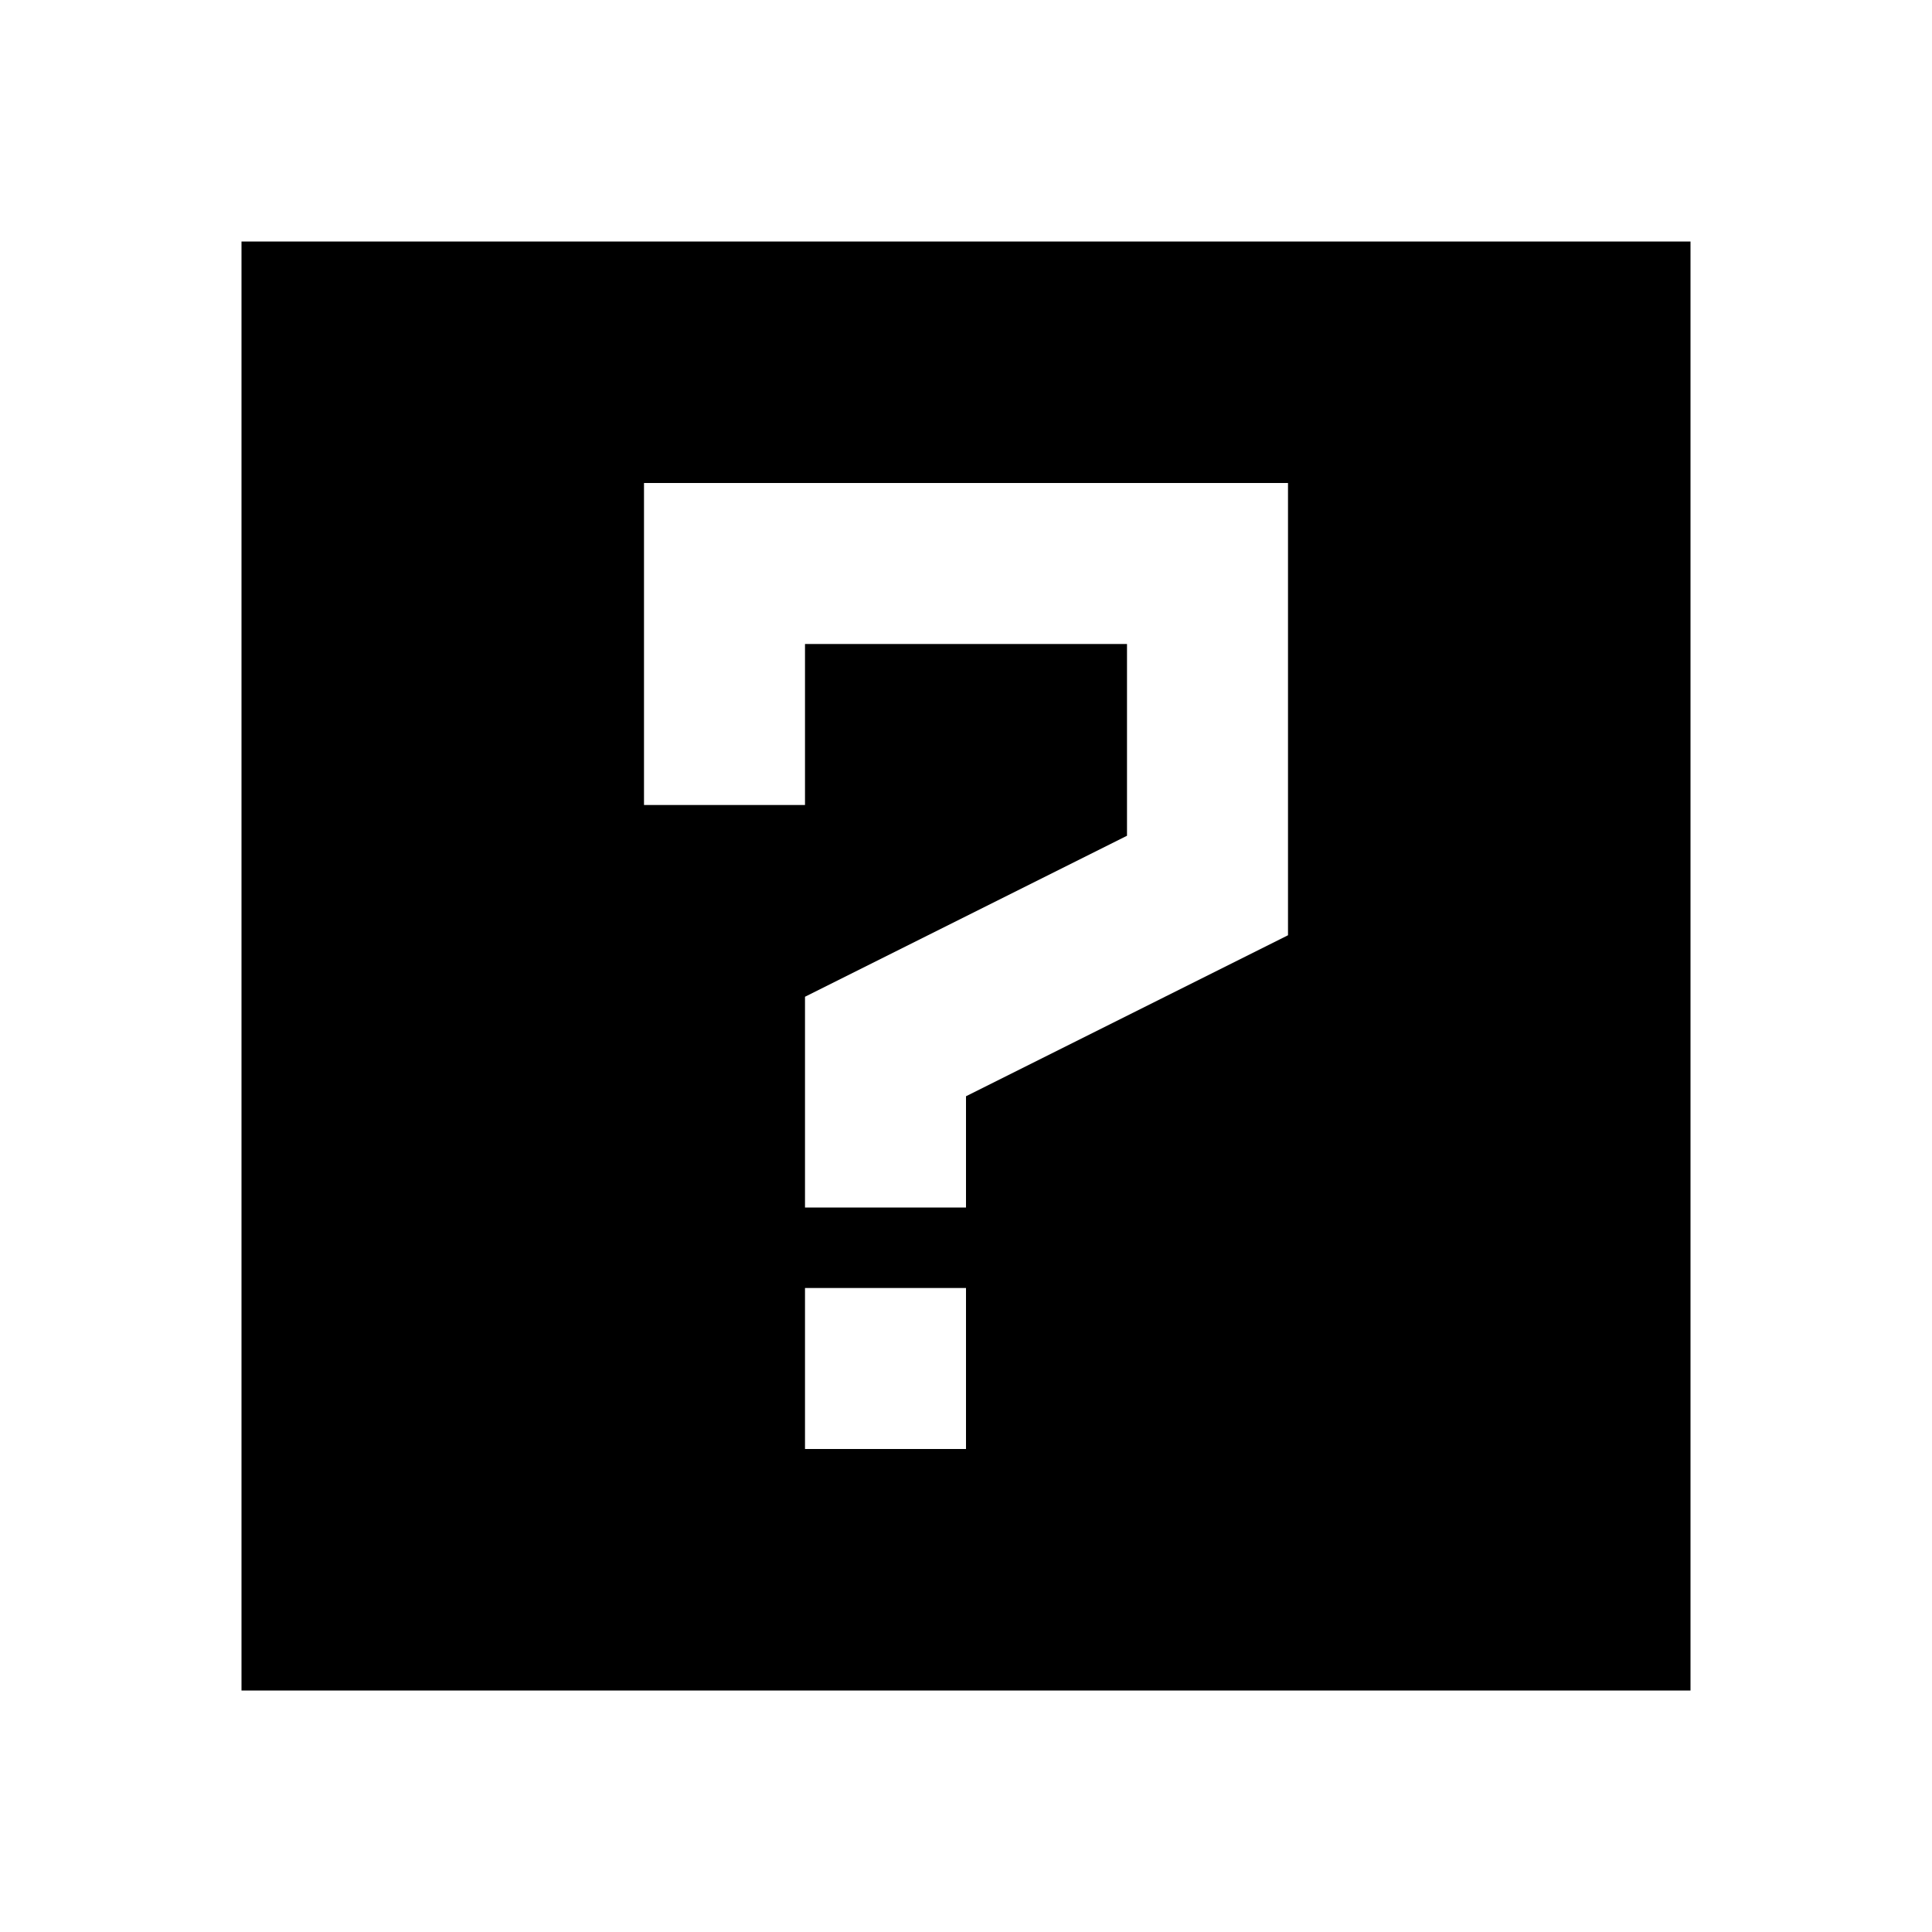 <svg width="24" height="24" viewBox="0 0 24 24" fill="none" xmlns="http://www.w3.org/2000/svg">
<path fill-rule="evenodd" clip-rule="evenodd" d="M21 3H3V21H21V3ZM10 12.382L14 10.382V8H10V10H8V6H16V11.618L12 13.618V15H10V12.382ZM10 16V18H12V16H10Z" fill="black"/>
</svg>

